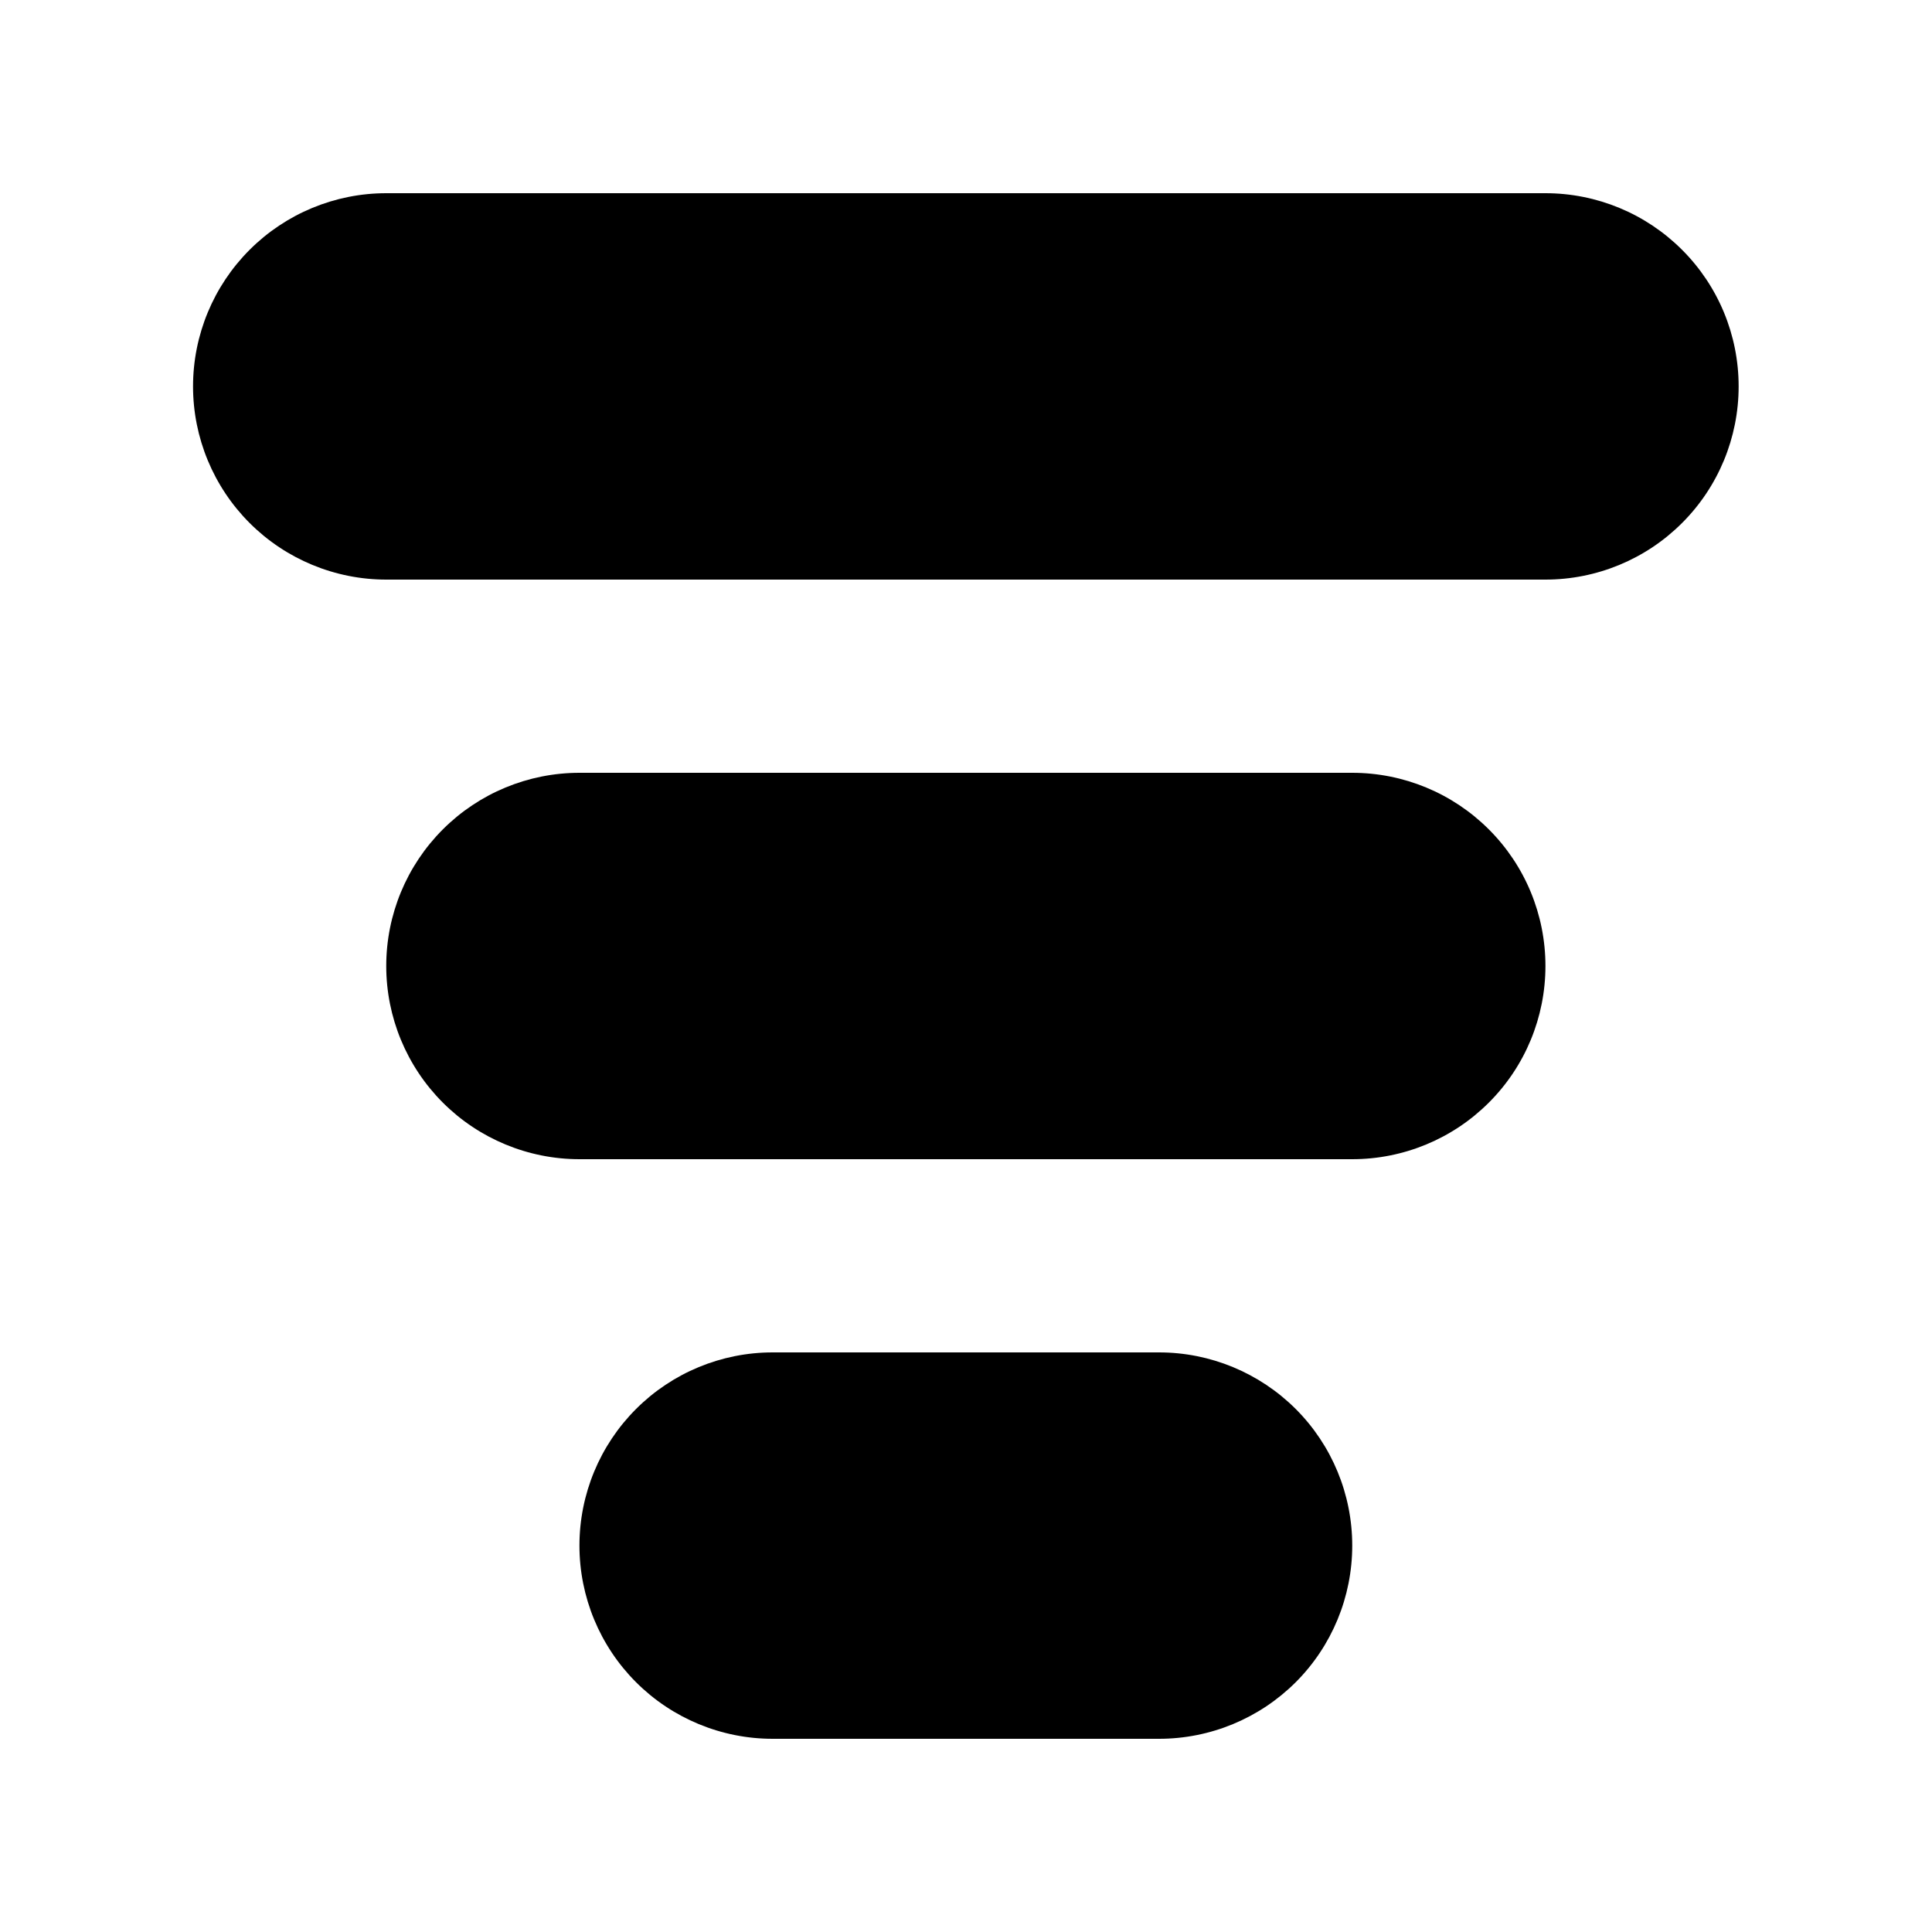 <svg width="24" height="24" viewBox="0 0 24 24" fill="none" xmlns="http://www.w3.org/2000/svg">
<path d="M2.398 4.8C2.398 4.163 2.651 3.553 3.101 3.103C3.551 2.653 4.162 2.4 4.798 2.4H19.198C19.835 2.4 20.445 2.653 20.895 3.103C21.346 3.553 21.598 4.163 21.598 4.8C21.598 5.436 21.346 6.047 20.895 6.497C20.445 6.947 19.835 7.2 19.198 7.2H4.798C4.162 7.2 3.551 6.947 3.101 6.497C2.651 6.047 2.398 5.436 2.398 4.8ZM4.798 12C4.798 11.363 5.051 10.753 5.501 10.303C5.951 9.853 6.562 9.6 7.198 9.6H16.798C17.435 9.6 18.045 9.853 18.495 10.303C18.946 10.753 19.198 11.363 19.198 12C19.198 12.636 18.946 13.247 18.495 13.697C18.045 14.147 17.435 14.4 16.798 14.4H7.198C6.562 14.4 5.951 14.147 5.501 13.697C5.051 13.247 4.798 12.636 4.798 12ZM9.598 16.8C8.962 16.8 8.351 17.053 7.901 17.503C7.451 17.953 7.198 18.563 7.198 19.2C7.198 19.836 7.451 20.447 7.901 20.897C8.351 21.347 8.962 21.6 9.598 21.6H14.398C15.035 21.6 15.645 21.347 16.096 20.897C16.546 20.447 16.798 19.836 16.798 19.2C16.798 18.563 16.546 17.953 16.096 17.503C15.645 17.053 15.035 16.8 14.398 16.8H9.598Z" fill="black"/>
</svg>
